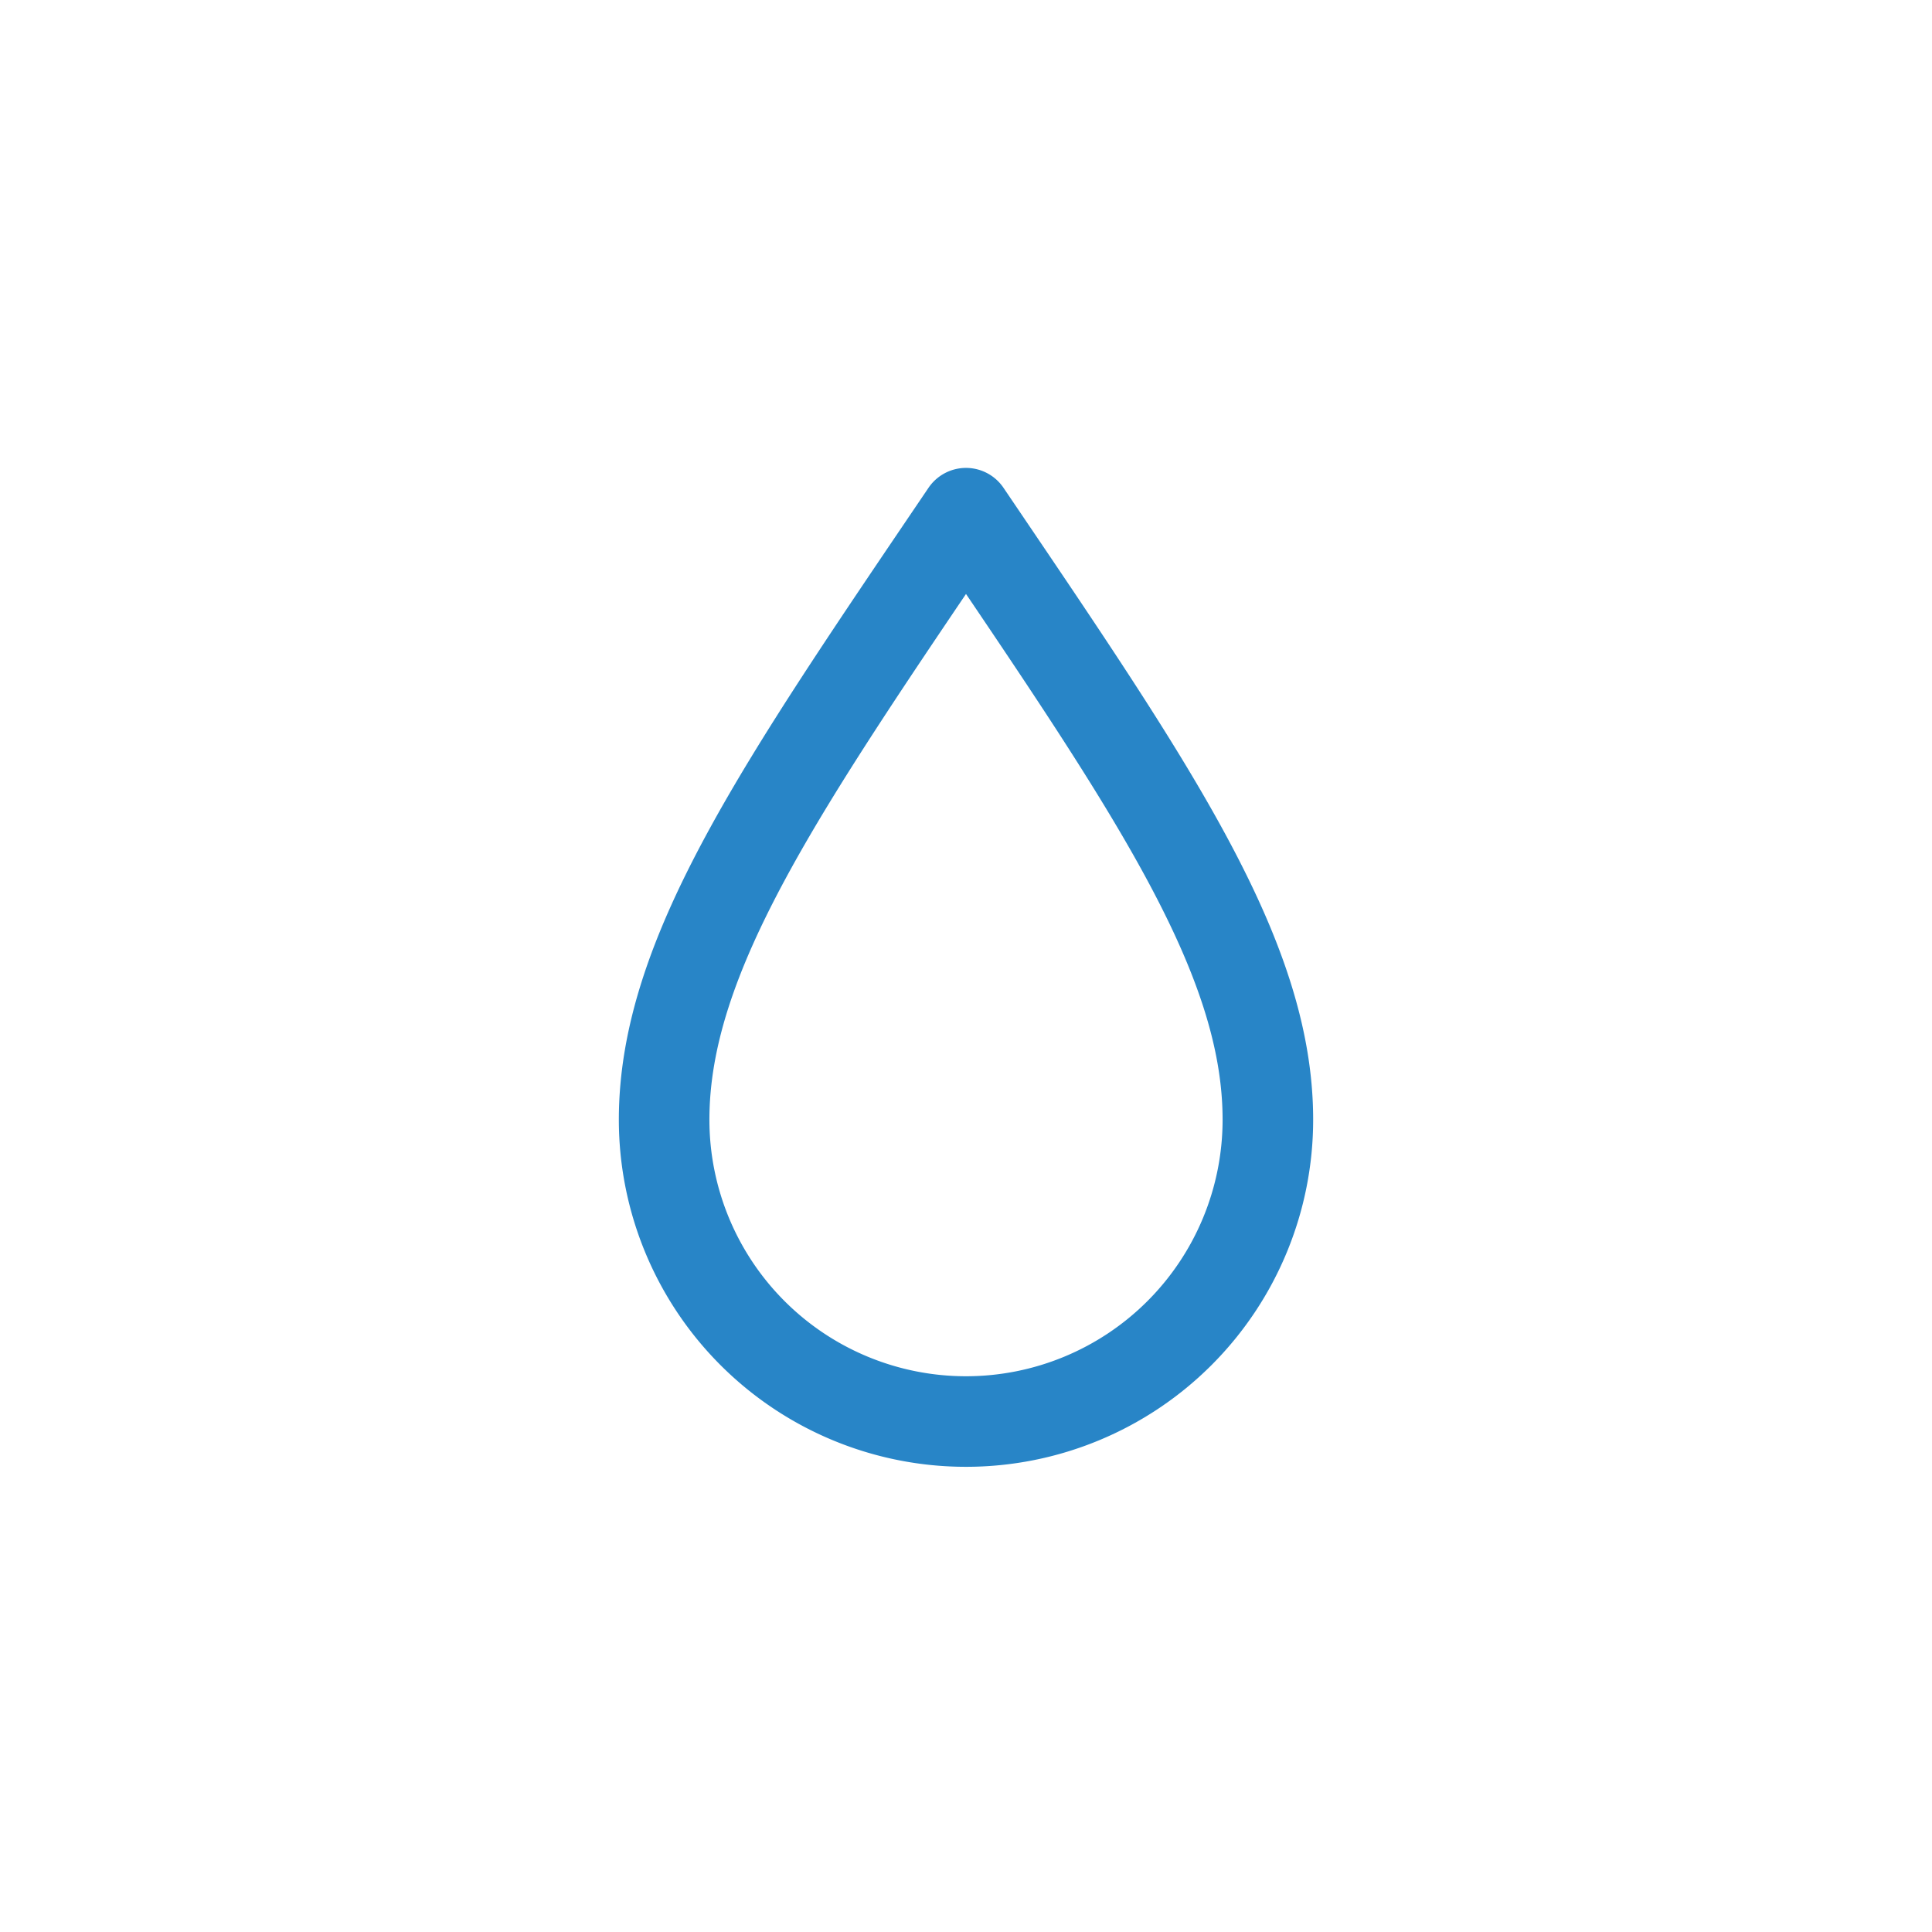 <svg xmlns="http://www.w3.org/2000/svg" viewBox="0 0 64 64">
    <path fill="none" stroke="#2885c7" stroke-linecap="round" stroke-linejoin="round" stroke-width="3"
          d="M32 17c-6.09 9-10 14.62-10 20.09a10 10 0 0020 0C42 31.62 38.09 26 32 17z">
        <animateTransform attributeName="transform" calcMode="spline" dur="5s" keySplines="0.5 0 0.5 1; 0.5 0 0.5 1"
                          repeatCount="indefinite" type="scale" values="1 1; 1 .9; 1 1"/>
    </path>
</svg>
